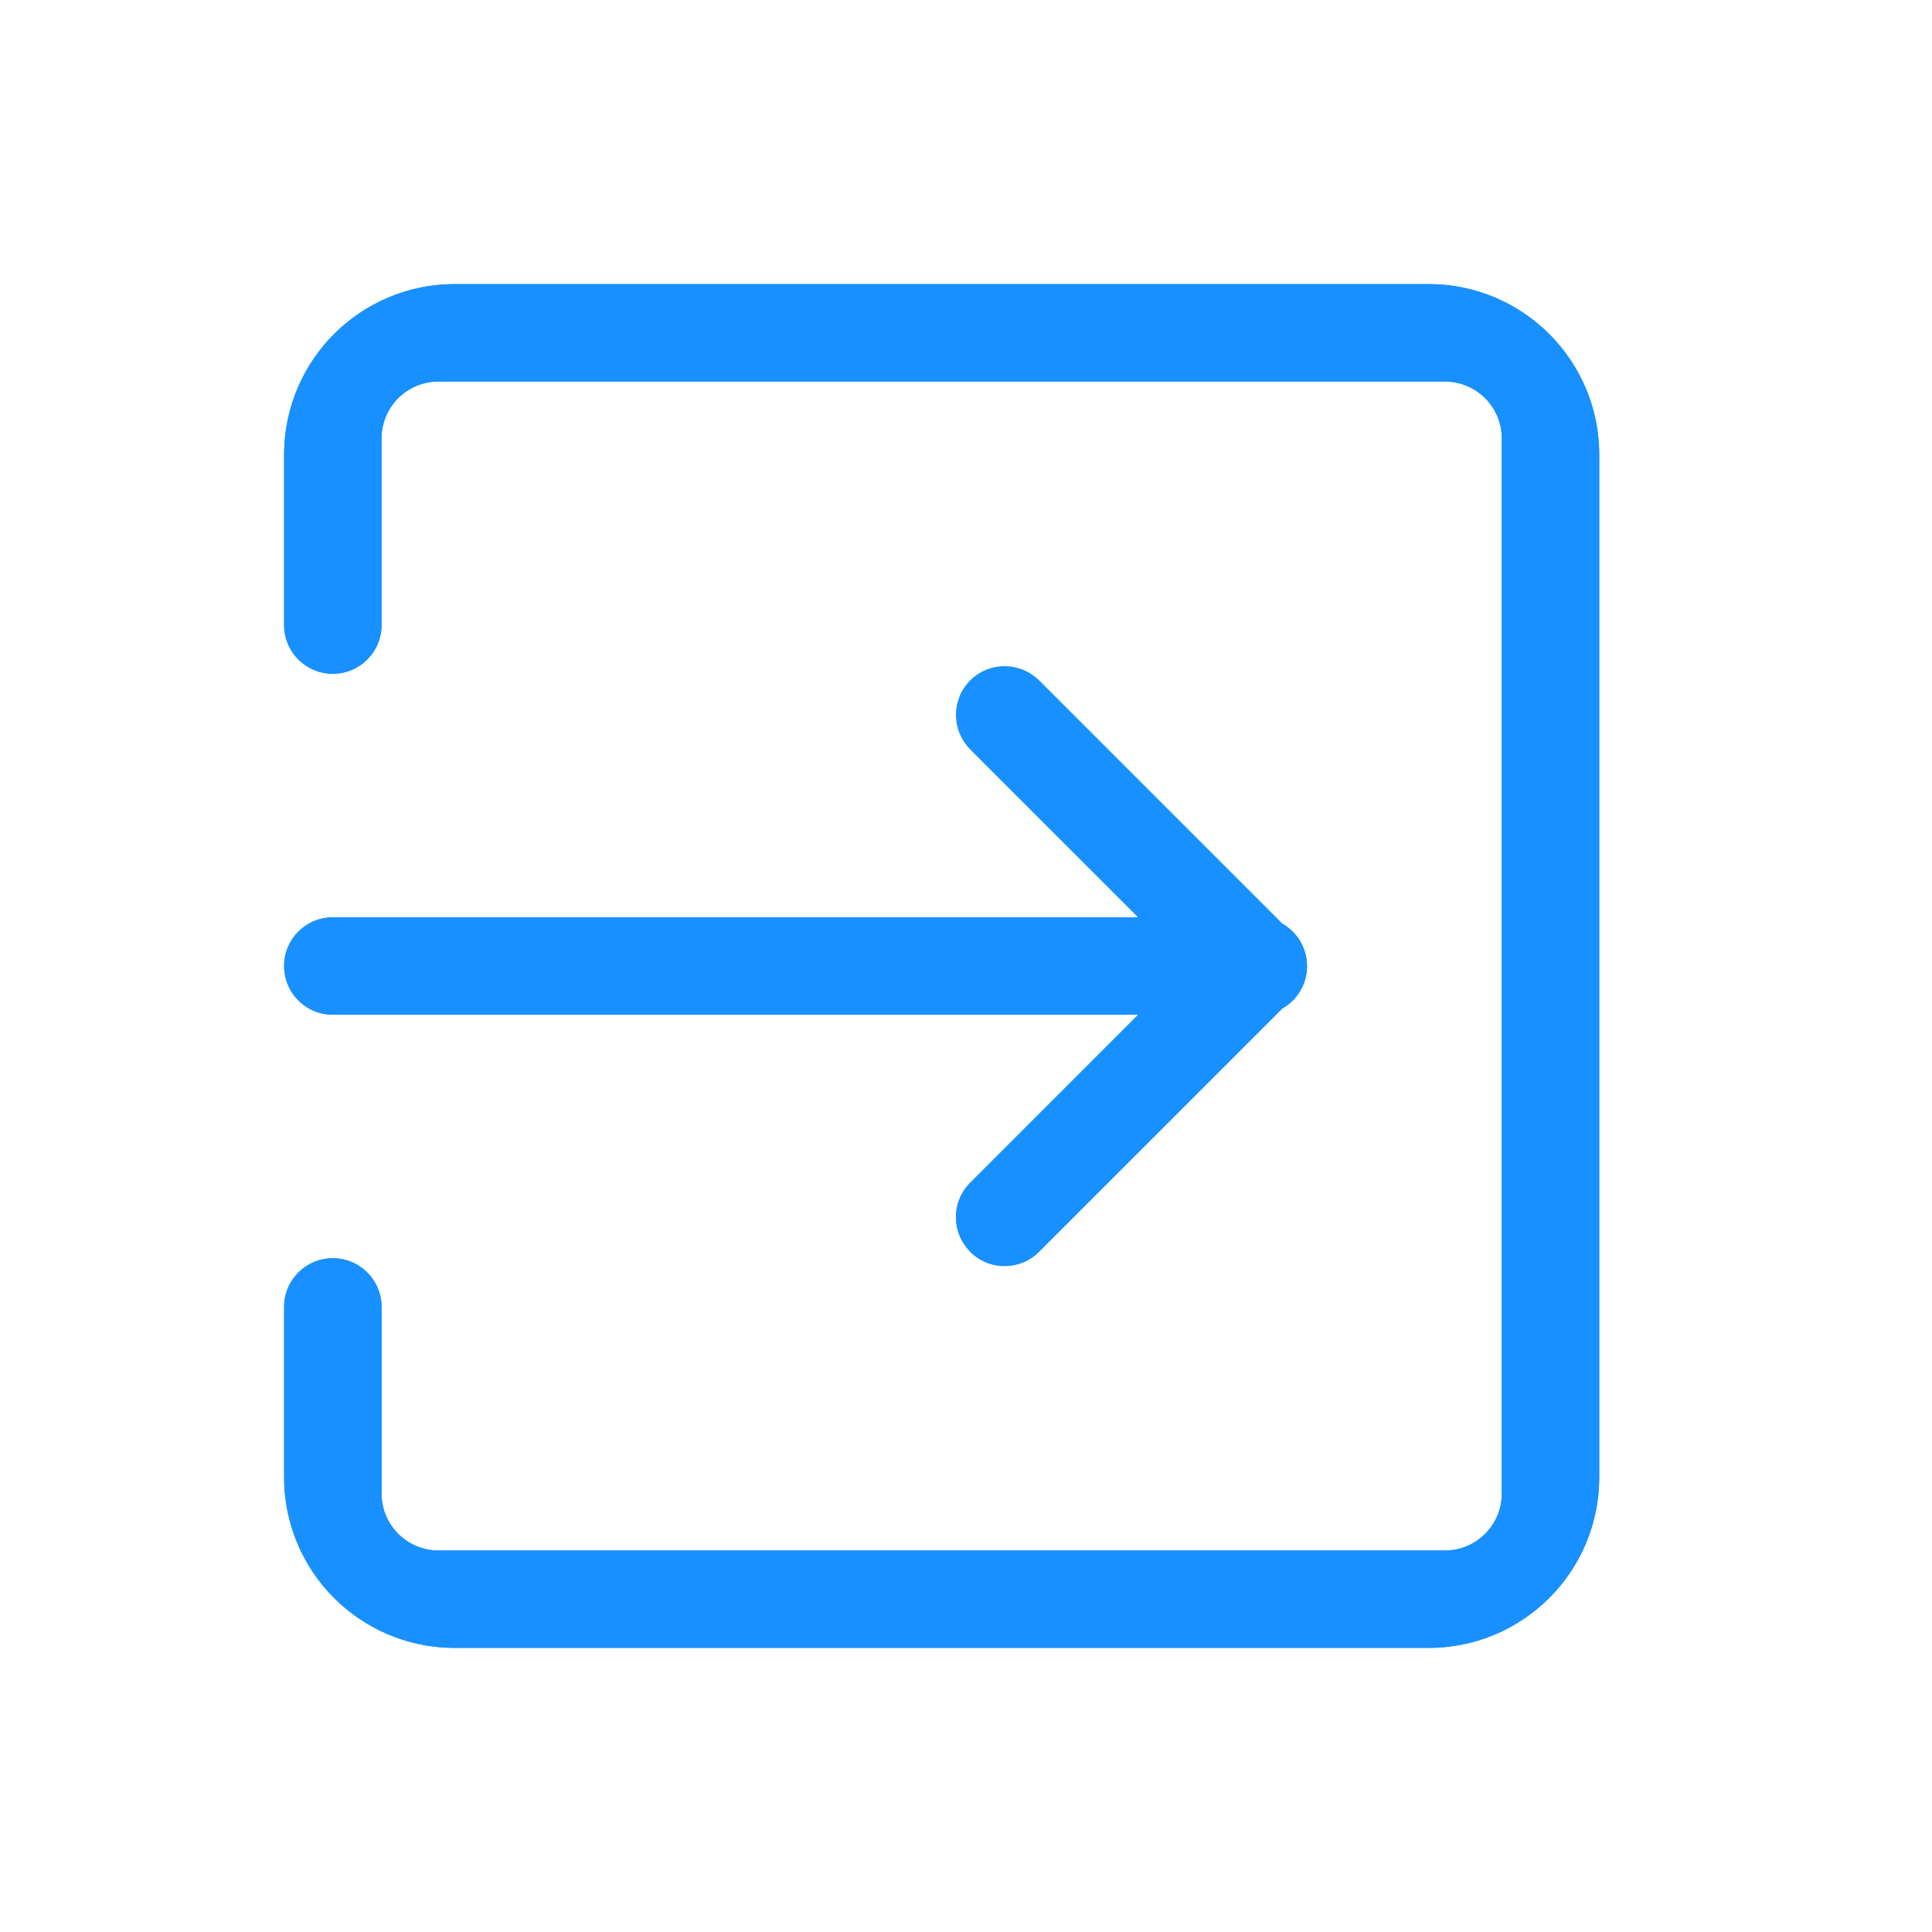 <svg xmlns="http://www.w3.org/2000/svg" viewBox="0 0 34 34">
  <defs>
    <style>
      .cls-1 {
        fill: #ebebeb;
        opacity: 0;
      }

      .cls-2, .cls-4 {
        fill: #1890ff;
      }

      .cls-3, .cls-4 {
        stroke: none;
      }
    </style>
  </defs>
  <g id="进店记录" transform="translate(-522 -1582)">
    <rect id="矩形_48" data-name="矩形 48" class="cls-1" width="34" height="34" transform="translate(522 1582)"/>
    <g id="联合_7" data-name="联合 7" class="cls-2" transform="translate(527 1587)">
      <path class="cls-3" d="M3,24a3,3,0,0,1-3-3V18a.857.857,0,0,1,1.715,0v3.286a1,1,0,0,0,1,1H20.429a1,1,0,0,0,1-1V2.714a1,1,0,0,0-1-1H2.714a1,1,0,0,0-1,1V6A.857.857,0,0,1,0,6V3A3,3,0,0,1,3,0H20.143a3,3,0,0,1,3,3V21a3,3,0,0,1-3,3Zm9.074-6.974a.856.856,0,0,1,0-1.211l2.957-2.957H.857a.857.857,0,0,1,0-1.714H15.032L12.074,8.186a.857.857,0,0,1,1.211-1.211l4.243,4.243.033.035a.858.858,0,0,1,0,1.5l-.033.035-4.243,4.243a.856.856,0,0,1-1.211,0Z"/>
      <path class="cls-4" d="M 20.143 24 L 3 24 C 1.346 24 6.408691319848003e-07 22.655 6.408691319848003e-07 21.001 L 6.408691319848003e-07 18 C 6.408691319848003e-07 17.527 0.383 17.143 0.857 17.143 C 1.33 17.143 1.715 17.527 1.715 18 L 1.715 21.286 C 1.715 21.838 2.164 22.286 2.714 22.286 L 20.429 22.286 C 20.981 22.286 21.429 21.838 21.429 21.286 L 21.429 2.714 C 21.429 2.163 20.981 1.715 20.429 1.715 L 2.714 1.715 C 2.164 1.715 1.715 2.163 1.715 2.714 L 1.715 6 C 1.715 6.474 1.33 6.857 0.857 6.857 C 0.383 6.857 6.408691319848003e-07 6.474 6.408691319848003e-07 6 L 6.408691319848003e-07 3 C 6.408691319848003e-07 1.346 1.346 6.805419729971618e-07 3 6.805419729971618e-07 L 20.143 6.805419729971618e-07 C 21.798 6.805419729971618e-07 23.144 1.346 23.144 3 L 23.144 21.001 C 23.144 22.655 21.798 24 20.143 24 Z M 12.679 17.277 C 12.46 17.277 12.241 17.194 12.074 17.026 C 11.739 16.691 11.739 16.15 12.074 15.815 L 15.031 12.857 L 0.857 12.857 C 0.383 12.857 6.408691319848003e-07 12.473 6.408691319848003e-07 12 C 6.408691319848003e-07 11.526 0.383 11.143 0.857 11.143 L 15.032 11.143 L 12.074 8.186 C 11.739 7.851 11.739 7.309 12.074 6.974 C 12.241 6.807 12.46 6.723 12.679 6.723 C 12.898 6.723 13.118 6.807 13.285 6.974 L 17.528 11.217 C 17.54 11.228 17.551 11.24 17.561 11.252 C 17.823 11.398 18 11.678 18 12 C 18 12.321 17.823 12.601 17.562 12.748 C 17.551 12.76 17.54 12.772 17.528 12.784 L 13.285 17.026 C 13.118 17.194 12.898 17.277 12.679 17.277 Z"/>
    </g>
  </g>
</svg>
